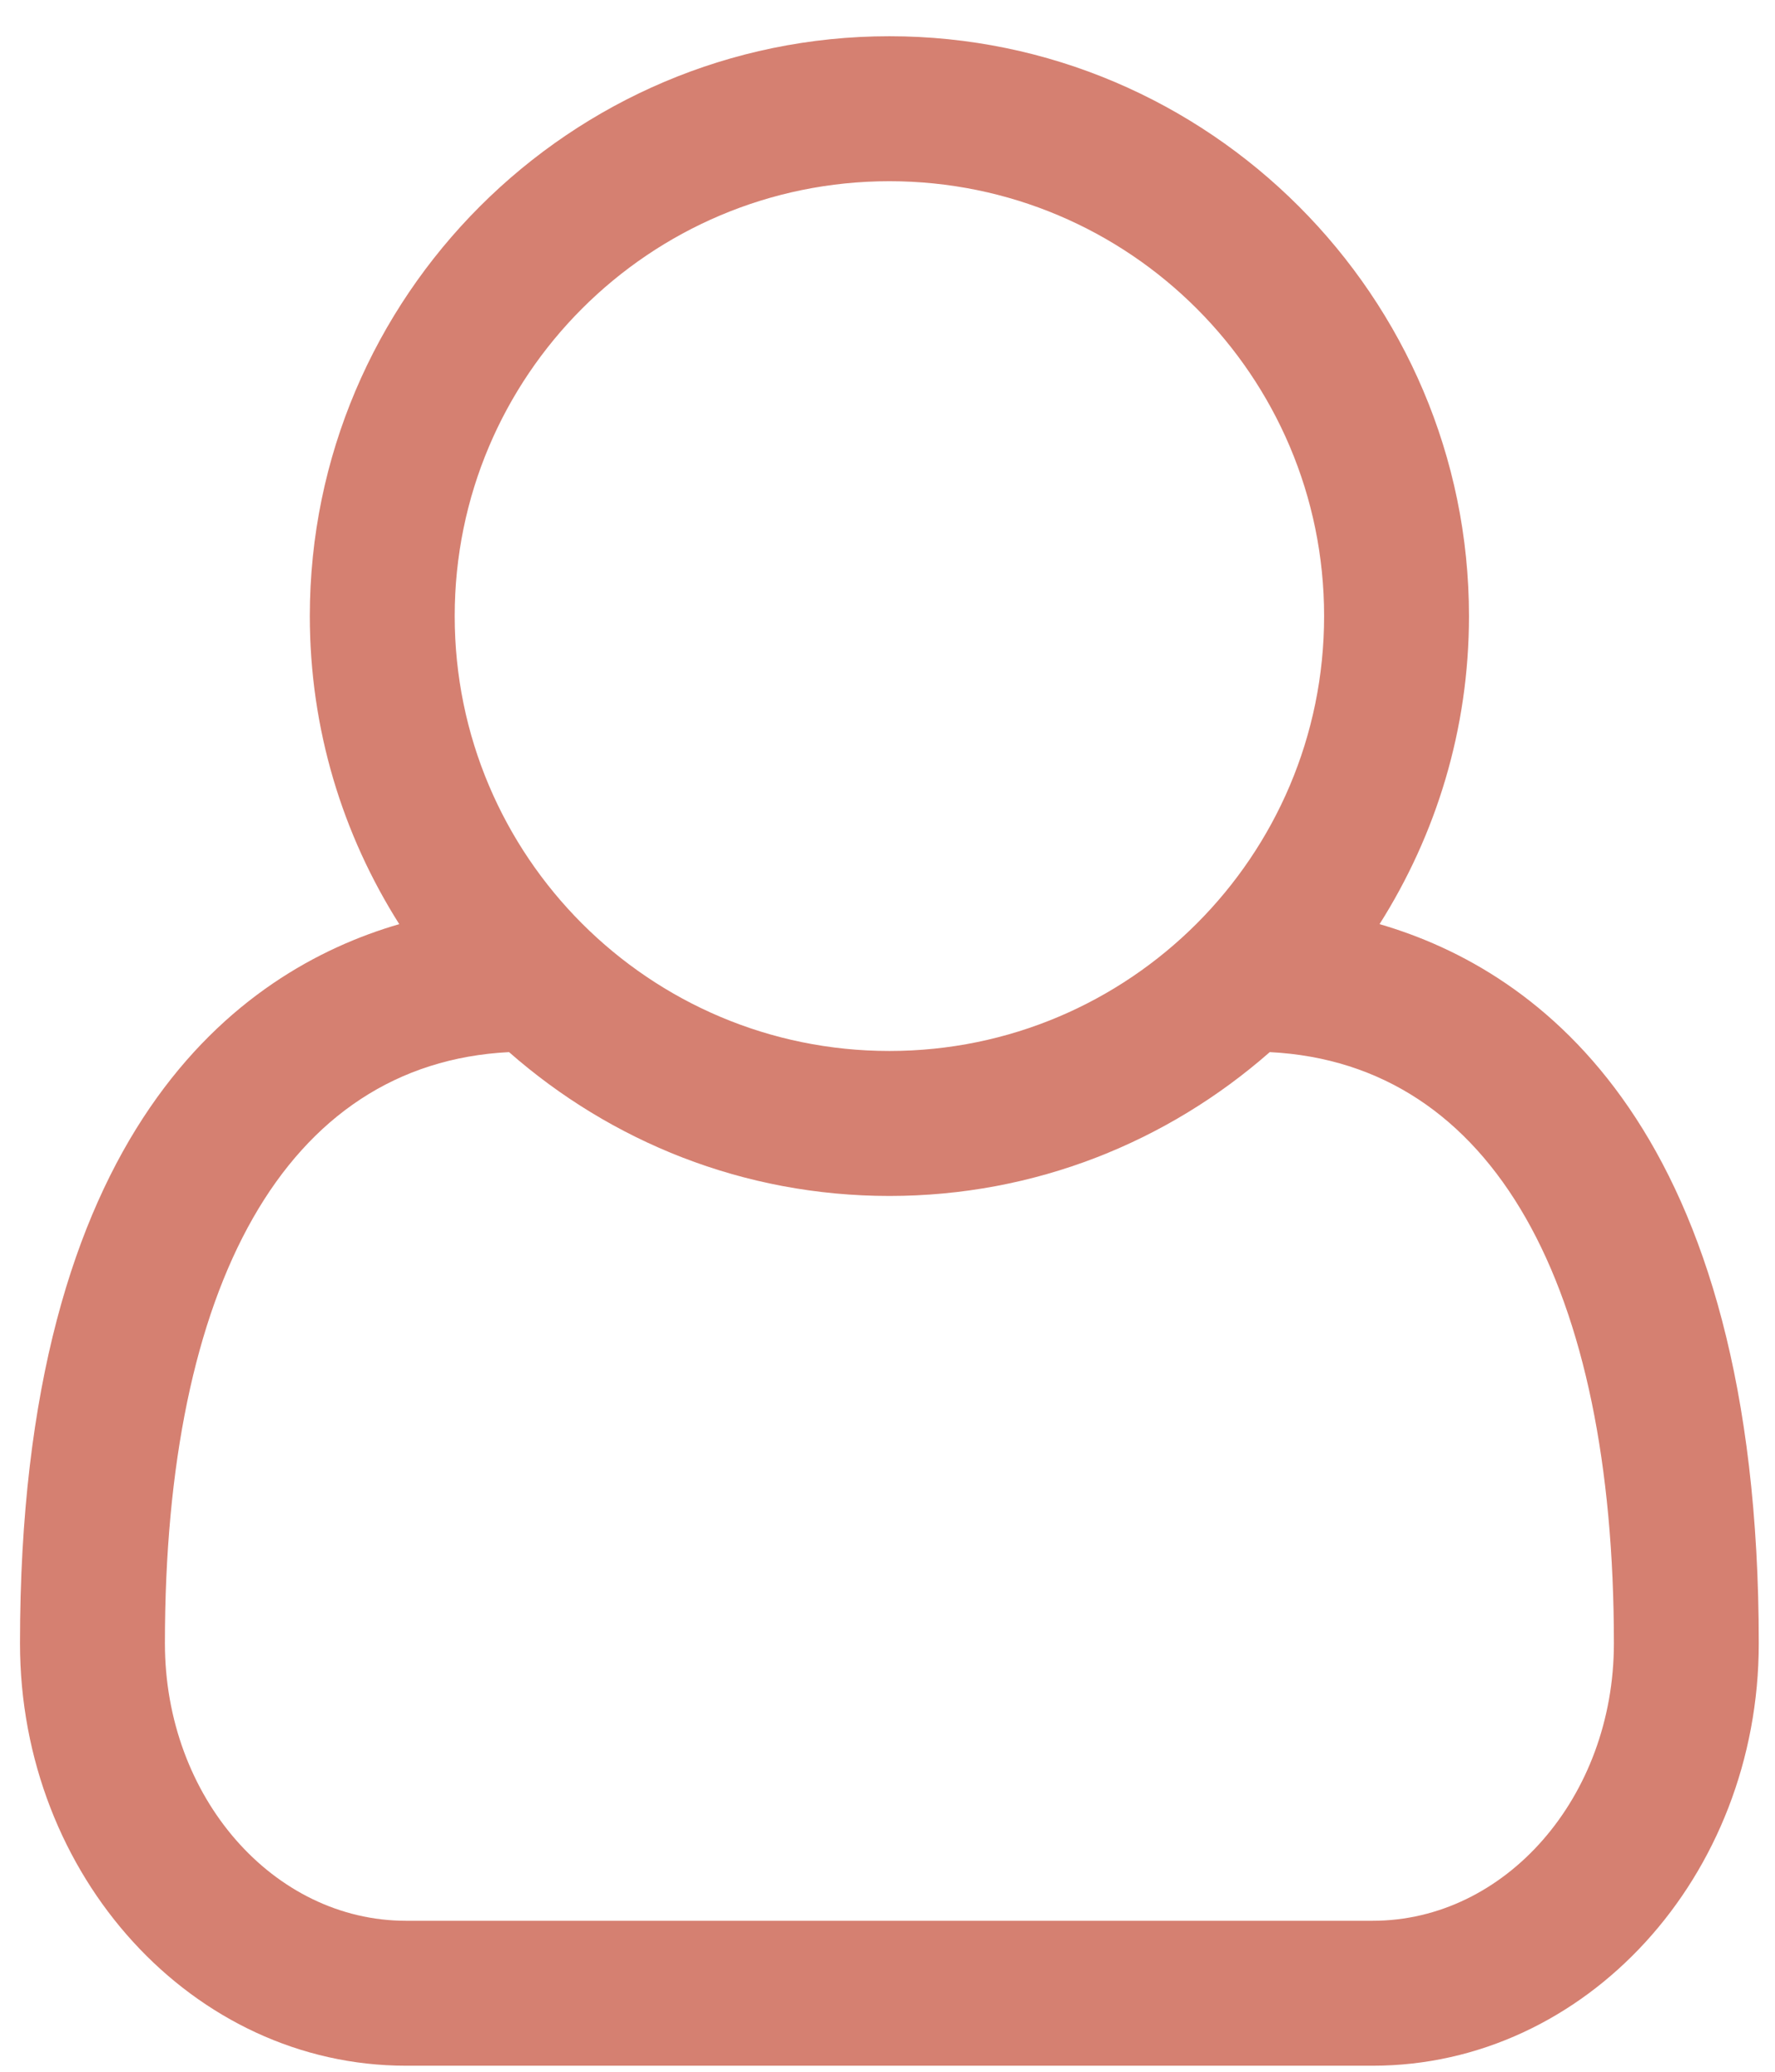 <svg width="42" height="49" viewBox="0 0 42 49" fill="none" xmlns="http://www.w3.org/2000/svg">
<path d="M32.643 21.857C33.982 19.741 34.759 17.25 34.759 14.571C34.759 7.018 28.598 0.857 21.045 0.857C13.491 0.857 7.331 7.018 7.331 14.571C7.331 17.25 8.107 19.741 9.447 21.857C5.67 22.955 0.473 26.679 0.473 38.866C0.473 44.384 4.572 48.857 9.607 48.857H32.482C37.518 48.857 41.616 44.384 41.616 38.866C41.616 26.679 36.42 22.955 32.643 21.857ZM21.045 4.286C26.723 4.286 31.331 8.893 31.331 14.571C31.331 20.25 26.723 24.857 21.045 24.857C15.366 24.857 10.759 20.25 10.759 14.571C10.759 8.893 15.366 4.286 21.045 4.286ZM32.482 45.429H9.607C6.473 45.429 3.902 42.509 3.902 38.866C3.902 30.429 6.741 25.152 12.045 24.884C14.456 27 17.59 28.286 21.045 28.286C24.5 28.286 27.634 27 30.045 24.884C35.348 25.152 38.188 30.429 38.188 38.866C38.188 42.509 35.616 45.429 32.482 45.429Z" fill="#D58071"/>
</svg>
